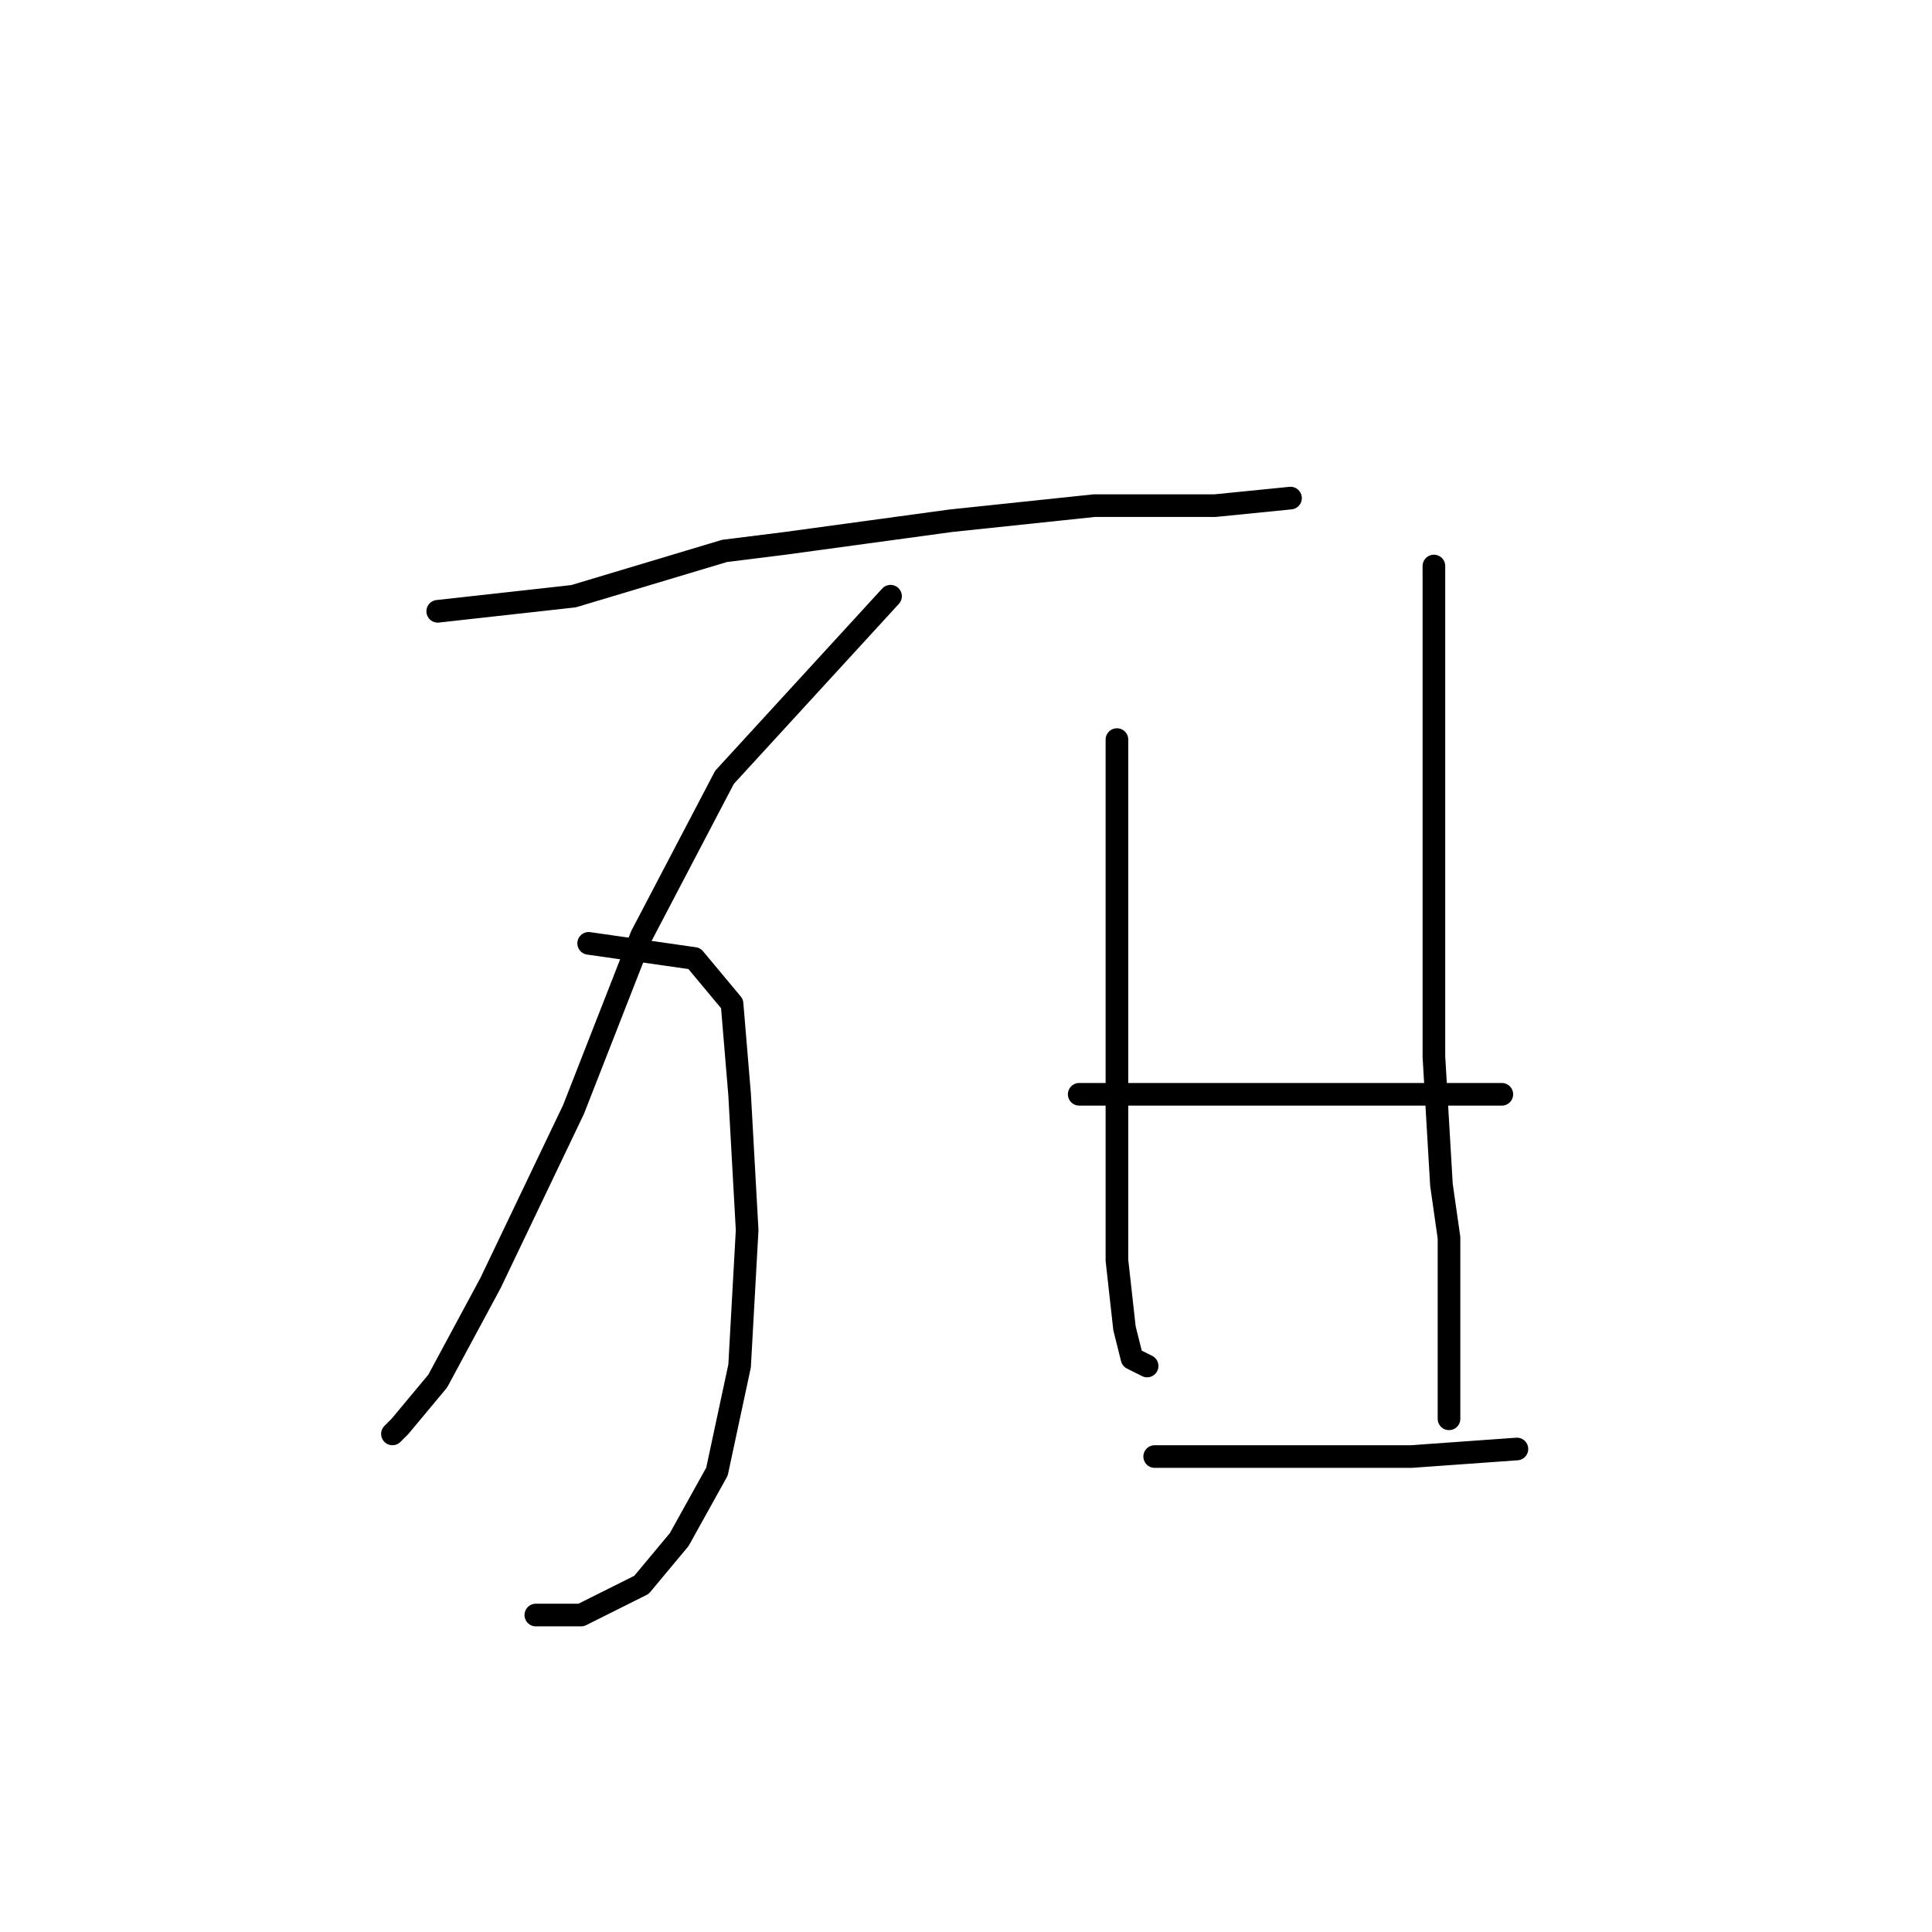 <?xml version="1.0" standalone="no"?>
    <svg width="256" height="256" xmlns="http://www.w3.org/2000/svg" version="1.1">
    <polyline stroke="black" stroke-width="3" stroke-linecap="round" fill="transparent" stroke-linejoin="round" points="58 81 67 80 76 79 96 73 104 72 126 69 145 67 161 67 171 66 171 66 " />
        <polyline stroke="black" stroke-width="3" stroke-linecap="round" fill="transparent" stroke-linejoin="round" points="118 79 107 91 96 103 85 124 76 147 65 170 58 183 53 189 52 190 52 190 " />
        <polyline stroke="black" stroke-width="3" stroke-linecap="round" fill="transparent" stroke-linejoin="round" points="78 125 85 126 92 127 97 133 98 145 99 163 98 181 95 195 90 204 85 210 77 214 73 214 71 214 71 214 " />
        <polyline stroke="black" stroke-width="3" stroke-linecap="round" fill="transparent" stroke-linejoin="round" points="148 98 148 111 148 124 148 138 148 151 148 158 148 167 149 176 150 180 152 181 152 181 " />
        <polyline stroke="black" stroke-width="3" stroke-linecap="round" fill="transparent" stroke-linejoin="round" points="190 75 190 98 190 121 190 140 191 157 192 164 192 175 192 184 192 188 192 188 " />
        <polyline stroke="black" stroke-width="3" stroke-linecap="round" fill="transparent" stroke-linejoin="round" points="143 145 159 145 175 145 186 145 192 145 199 145 199 145 " />
        <polyline stroke="black" stroke-width="3" stroke-linecap="round" fill="transparent" stroke-linejoin="round" points="153 193 160 193 167 193 180 193 187 193 201 192 201 192 " />
        </svg>